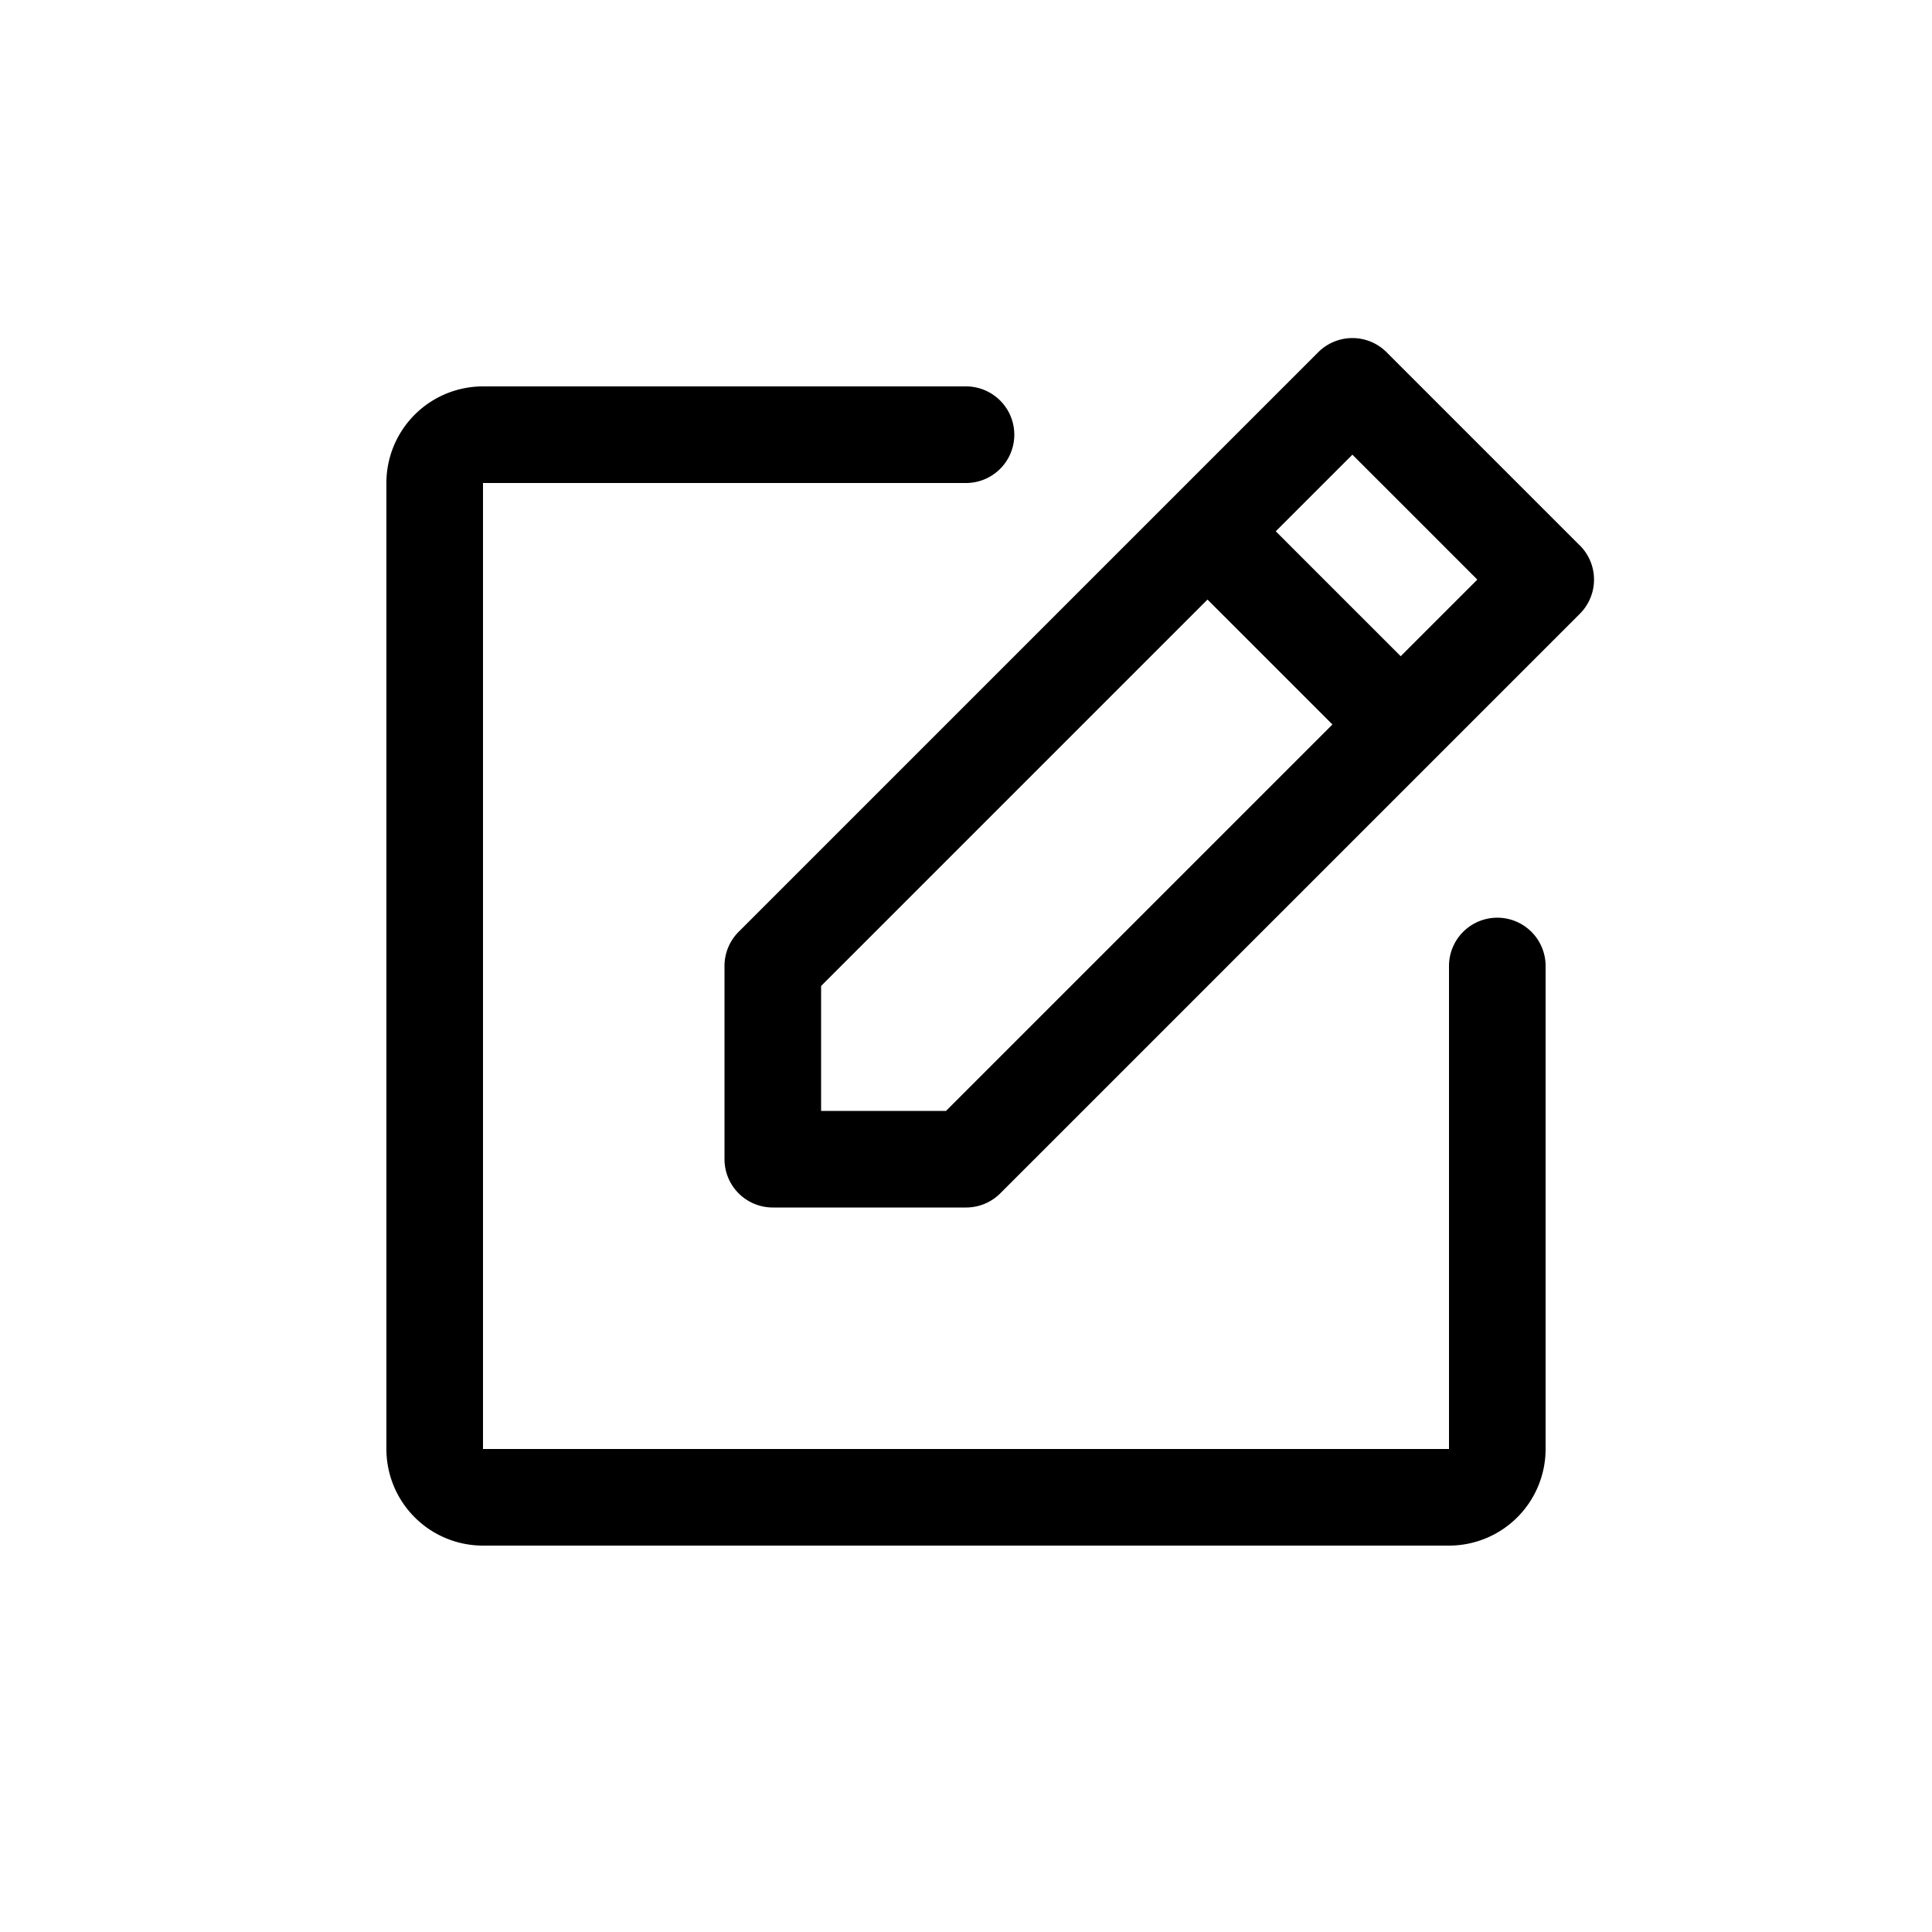 <svg xmlns="http://www.w3.org/2000/svg" viewBox="0 0 24 24" width="24" height="24"><path d="m19.625 6.776-2.4-2.4a.6.6 0 0 0-.85 0l-7.2 7.2A.6.6 0 0 0 9 12v2.4a.6.6 0 0 0 .6.6H12a.6.6 0 0 0 .425-.175l7.2-7.2a.6.6 0 0 0 0-.85M11.752 13.8H10.2v-1.552l4.8-4.8L16.552 9zM17.4 8.152 15.848 6.6l.952-.952L18.352 7.2zM19.2 12v6a1.2 1.2 0 0 1-1.2 1.2H6A1.2 1.2 0 0 1 4.8 18V6A1.2 1.2 0 0 1 6 4.8h6A.6.6 0 0 1 12 6H6v12h12v-6a.6.6 0 1 1 1.2 0"/></svg>